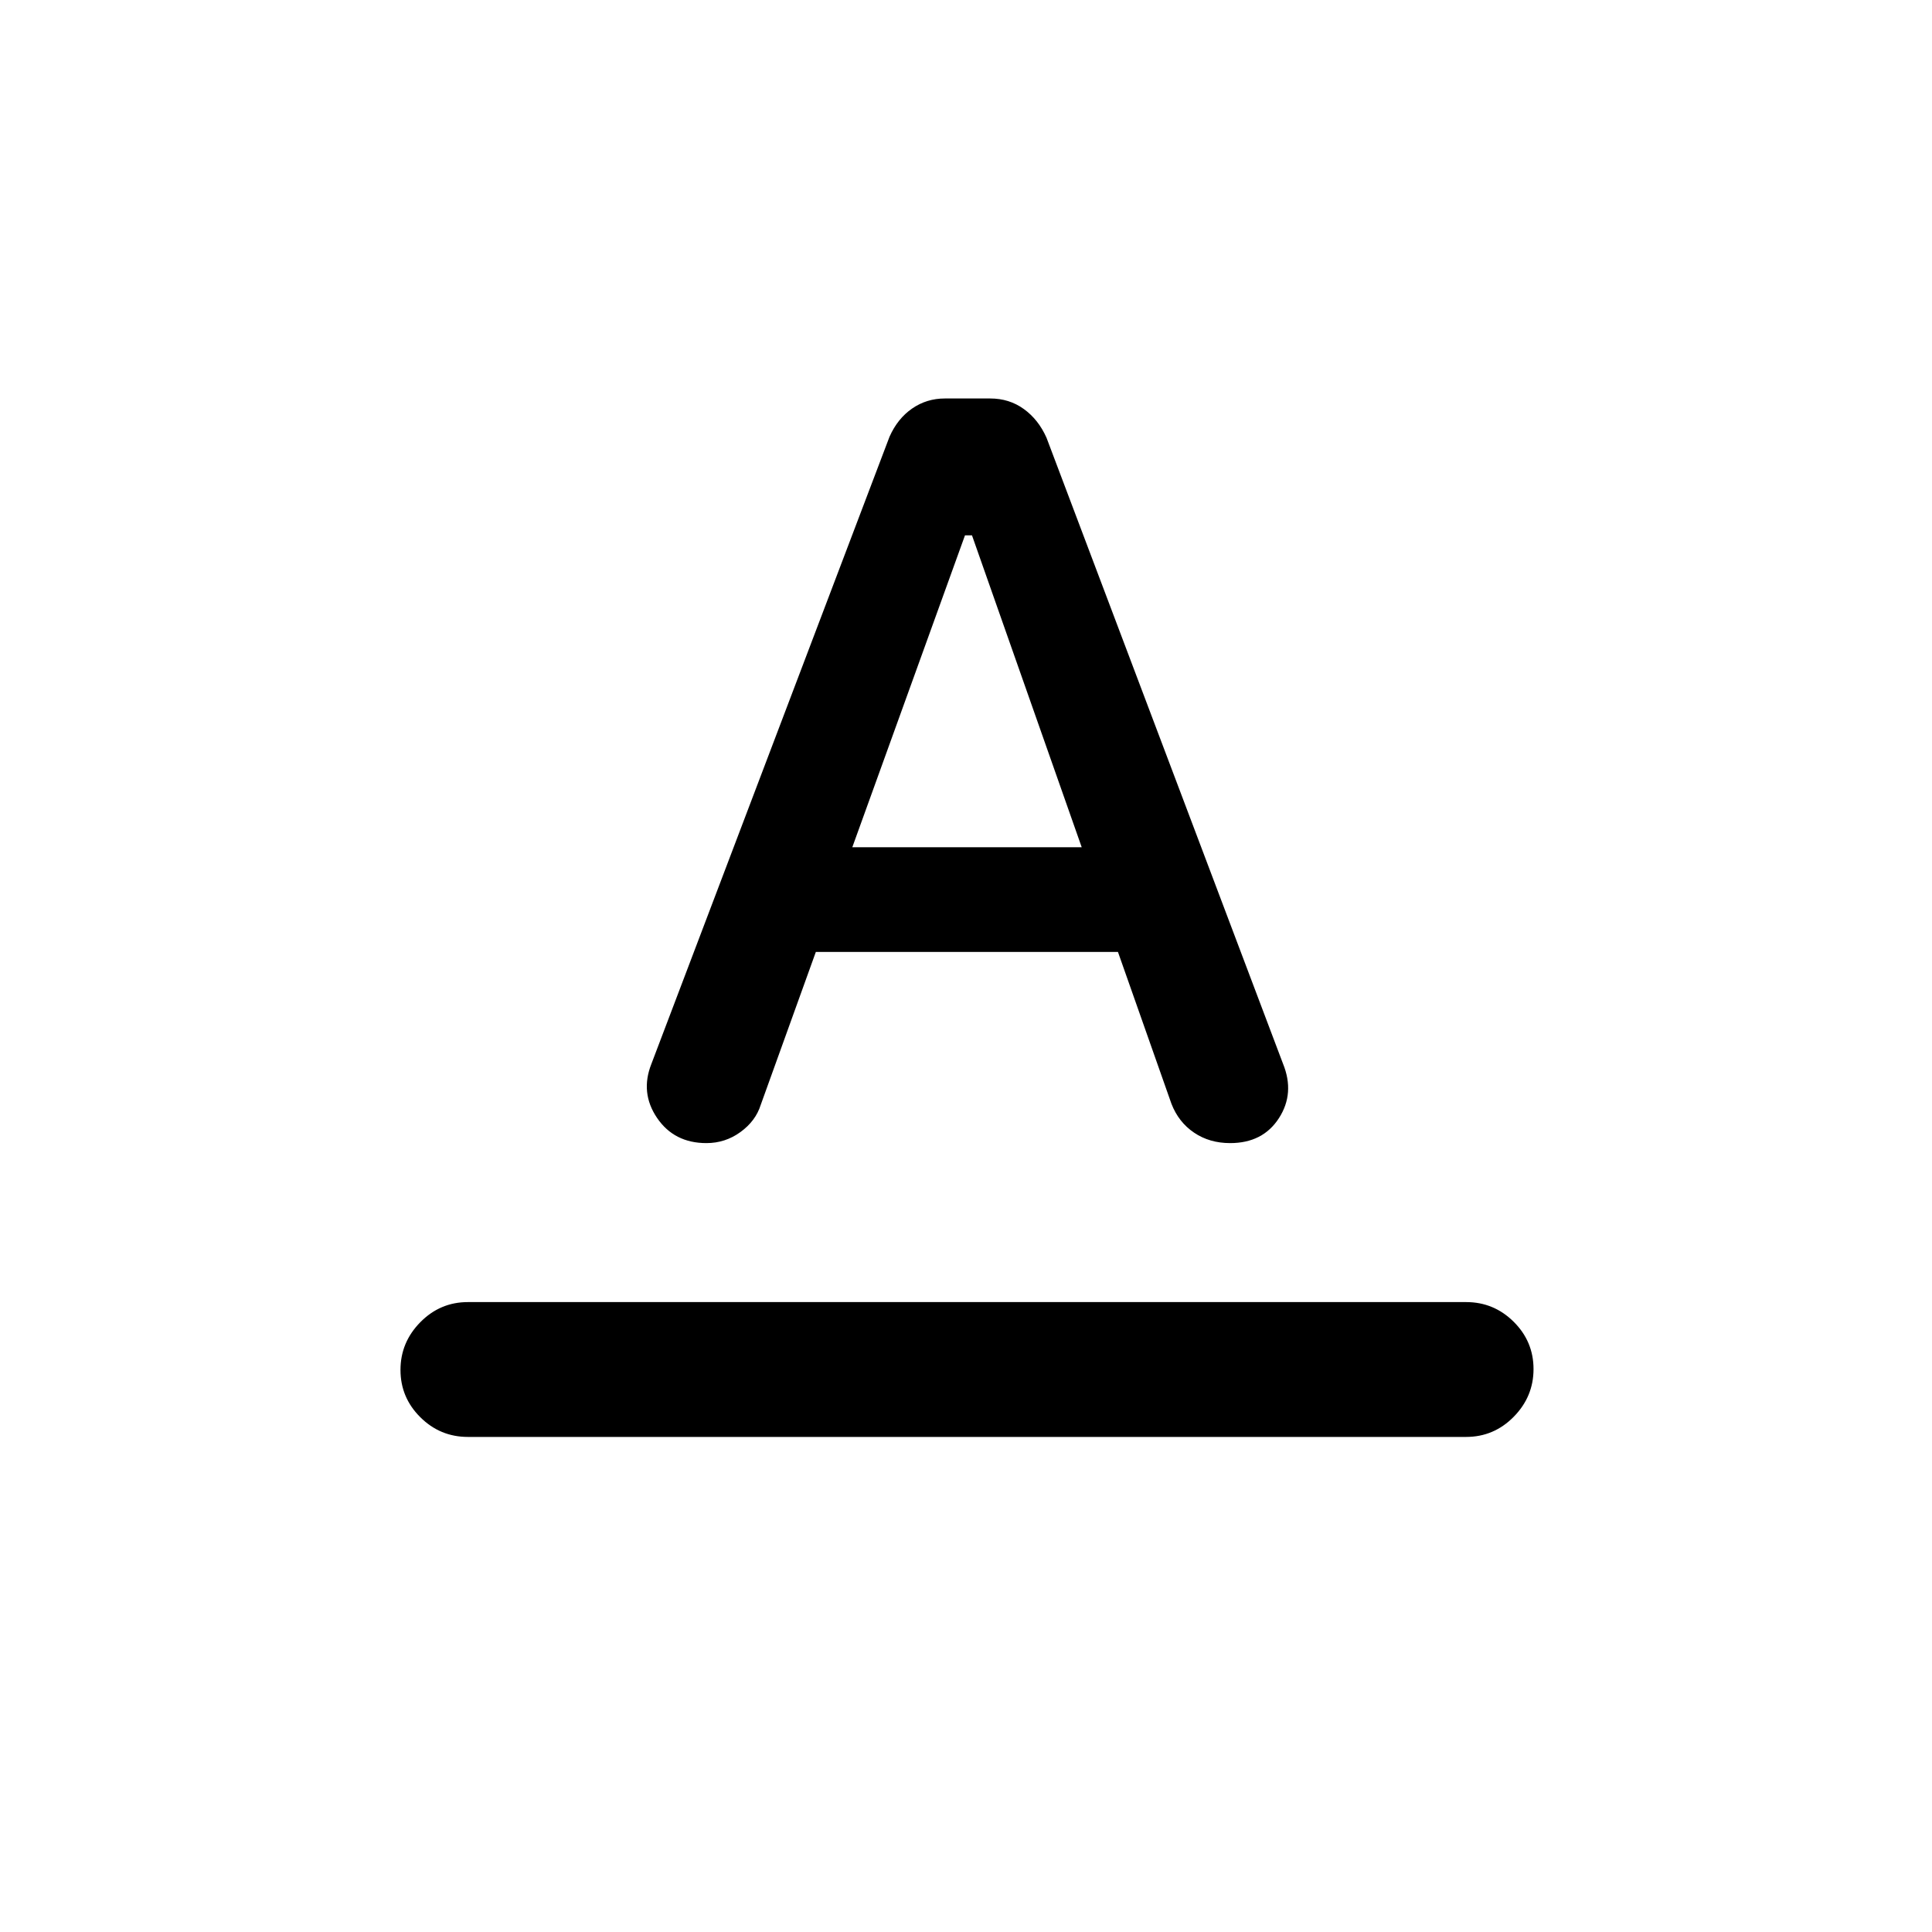 <svg xmlns="http://www.w3.org/2000/svg" height="20" viewBox="0 -960 960 960" width="20"><path d="M232.5-246q-13.8 0-23.65-9.79-9.85-9.79-9.85-23.5t9.85-23.71q9.85-10 23.65-10h496q13.8 0 23.65 9.79 9.85 9.79 9.85 23.5T752.15-256q-9.85 10-23.65 10h-496Zm91.17-185.34L442-743q4-9 11.22-14 7.22-5 16.28-5H492q9.5 0 16.75 5.25T520-742.5l117.5 311q6 14.69-2 27.1-8 12.4-24.26 12.4-10.24 0-17.91-5.19-7.68-5.19-11.23-14.31L555.5-487H405.39L378-411q-2.5 8-10.06 13.5-7.56 5.5-16.92 5.5-16.02 0-24.52-12.5t-2.83-26.84ZM423.5-539h114l-54.53-155h-3.47l-56 155Z"/></svg>